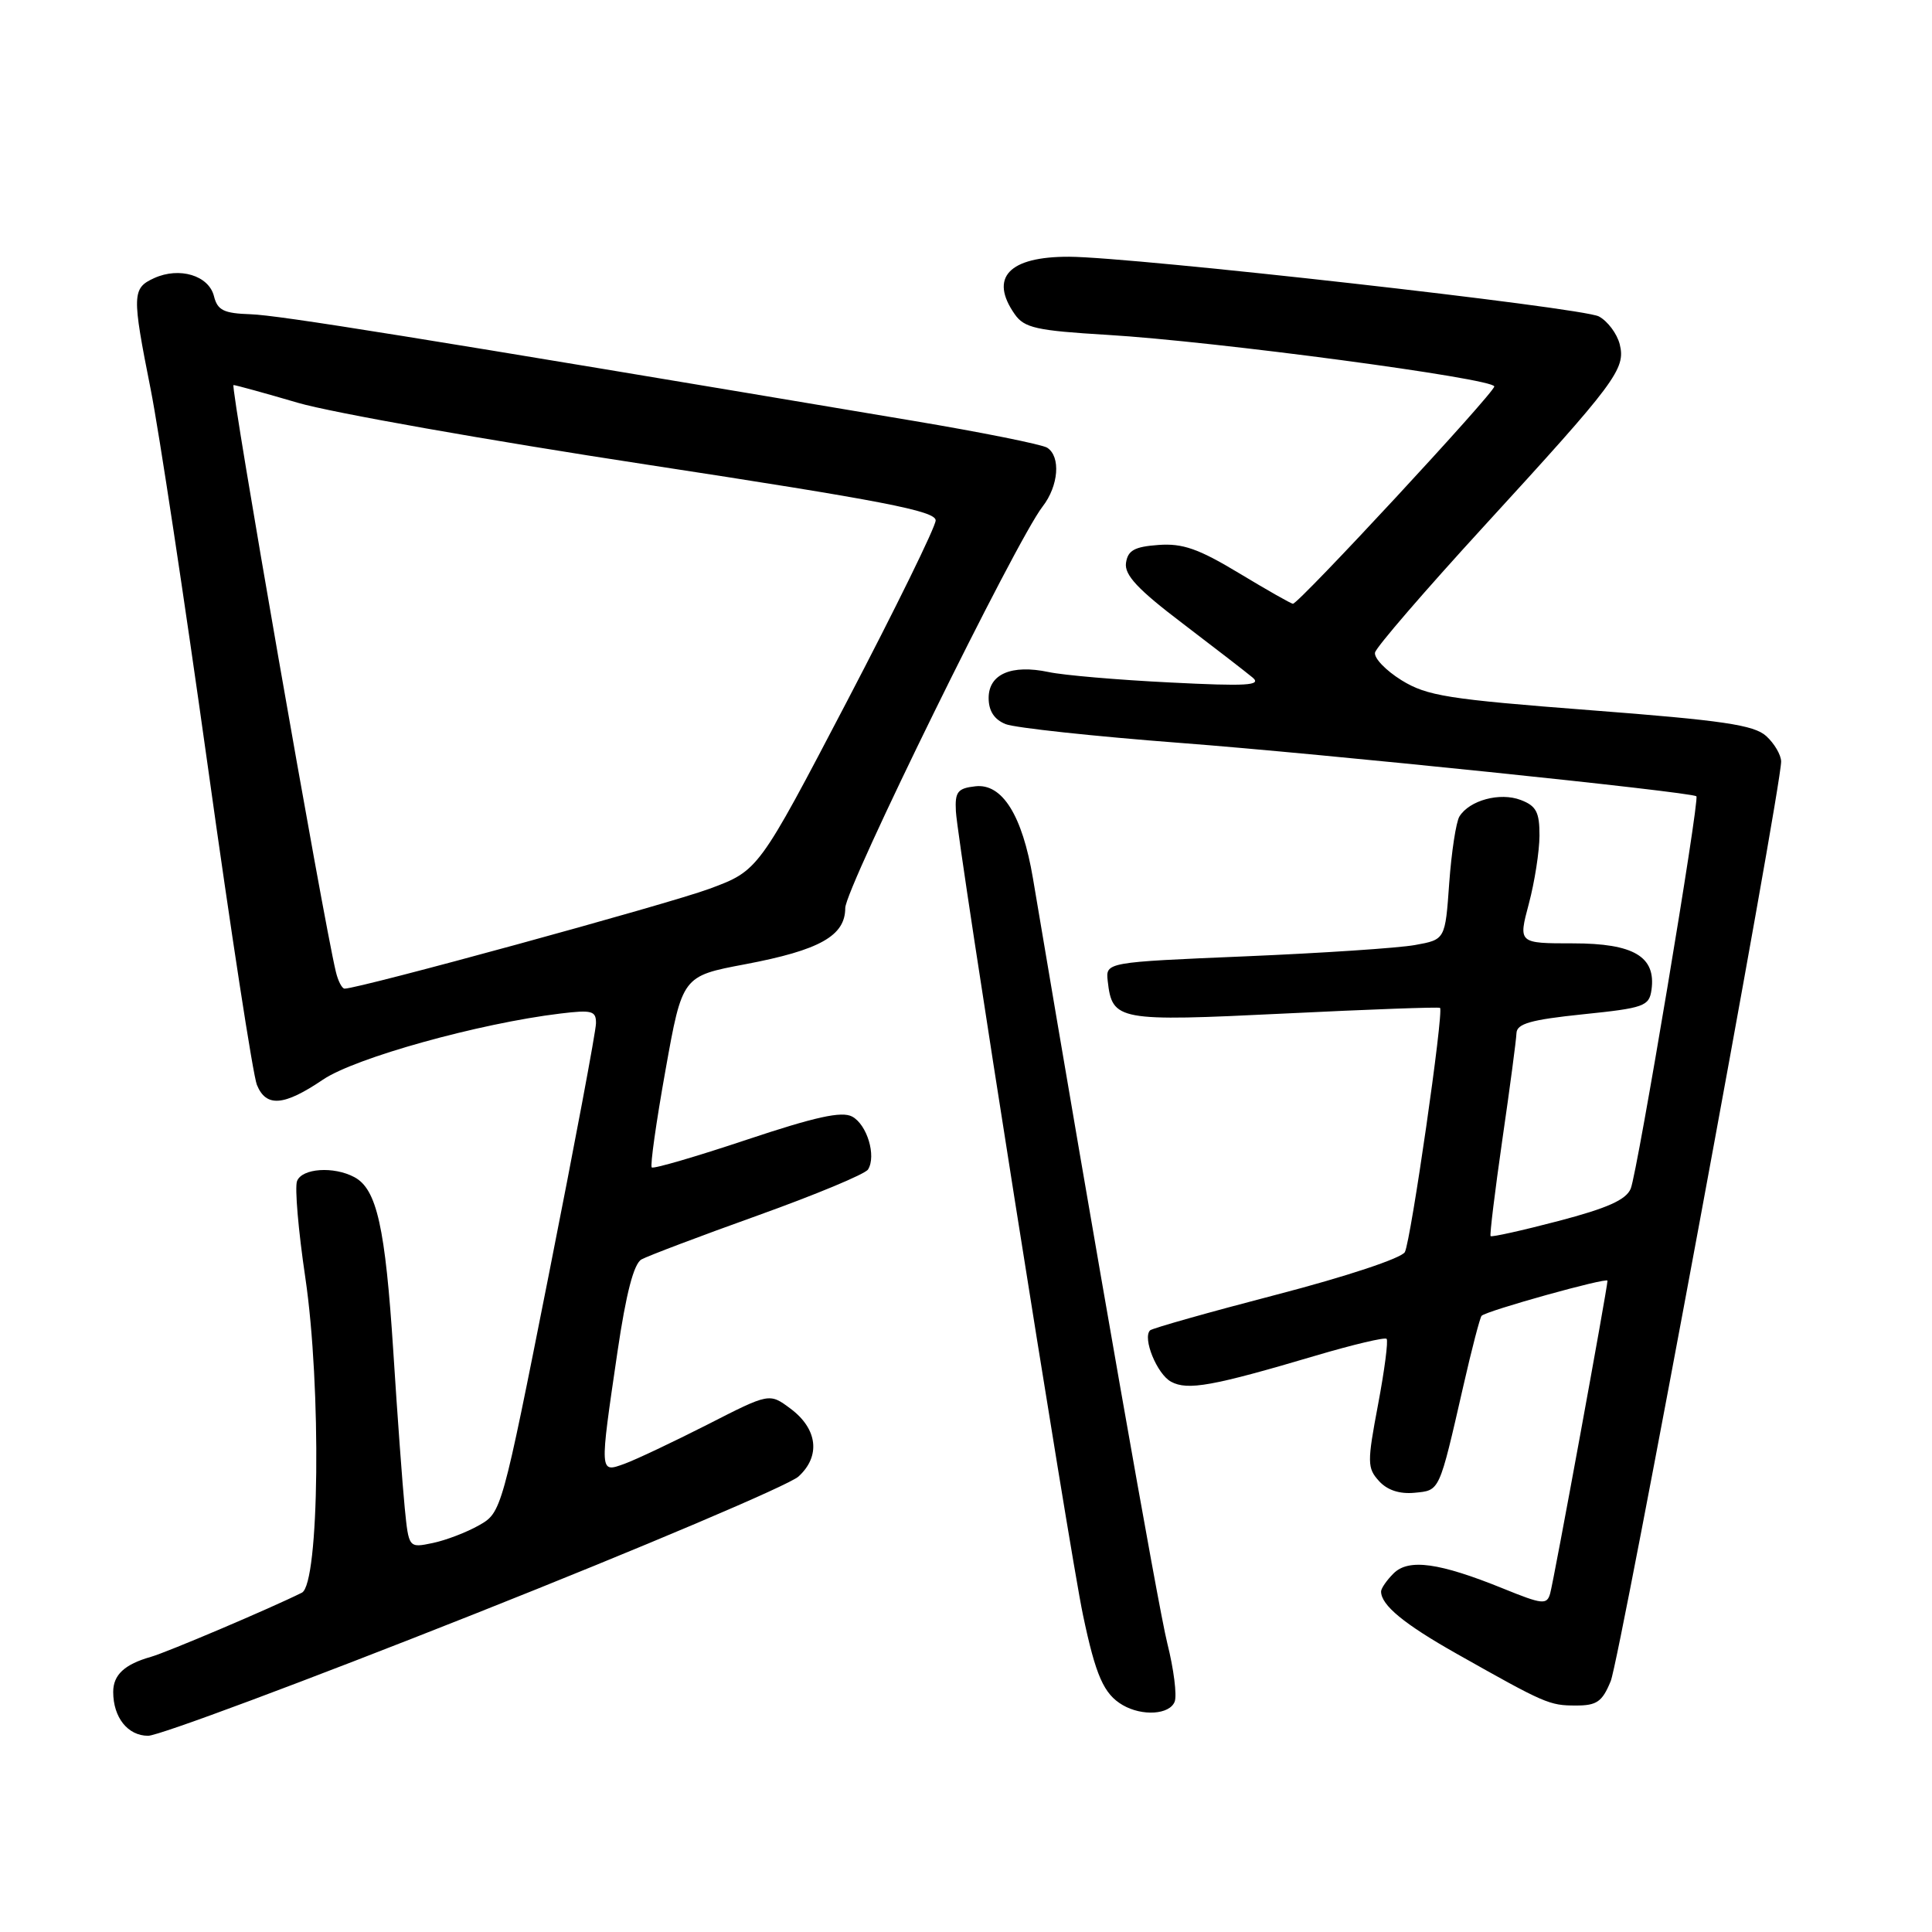 <?xml version="1.0" encoding="UTF-8" standalone="no"?>
<!DOCTYPE svg PUBLIC "-//W3C//DTD SVG 1.1//EN" "http://www.w3.org/Graphics/SVG/1.1/DTD/svg11.dtd" >
<svg xmlns="http://www.w3.org/2000/svg" xmlns:xlink="http://www.w3.org/1999/xlink" version="1.1" viewBox="0 0 256 256">
 <g >
 <path fill="currentColor"
d=" M 62.85 213.87 C 85.21 205.00 104.53 196.80 105.80 195.65 C 108.77 192.95 108.34 189.32 104.73 186.64 C 101.95 184.57 101.95 184.57 93.73 188.77 C 89.20 191.07 84.26 193.41 82.75 193.96 C 79.42 195.16 79.43 195.37 81.82 179.11 C 82.96 171.38 83.98 167.45 85.00 166.88 C 85.83 166.42 92.77 163.79 100.42 161.05 C 108.08 158.30 114.65 155.57 115.02 154.96 C 116.14 153.16 114.89 149.01 112.91 147.95 C 111.53 147.21 108.02 147.99 98.91 151.03 C 92.23 153.26 86.58 154.91 86.36 154.69 C 86.13 154.47 86.95 148.67 88.18 141.81 C 90.41 129.34 90.41 129.34 98.73 127.77 C 108.62 125.90 112.00 124.00 112.00 120.32 C 112.00 117.69 134.63 71.63 138.15 67.12 C 140.28 64.37 140.58 60.48 138.75 59.32 C 138.06 58.89 130.07 57.28 121.00 55.76 C 54.71 44.62 36.97 41.77 33.21 41.64 C 29.64 41.52 28.82 41.12 28.35 39.24 C 27.66 36.50 23.78 35.33 20.43 36.85 C 17.49 38.19 17.47 39.04 19.97 51.61 C 21.05 57.05 24.45 79.50 27.53 101.50 C 30.60 123.50 33.53 142.51 34.04 143.75 C 35.26 146.75 37.62 146.56 42.79 143.06 C 47.05 140.17 63.47 135.60 74.25 134.30 C 78.45 133.79 79.00 133.94 78.97 135.61 C 78.96 136.65 76.14 151.65 72.71 168.95 C 66.51 200.22 66.45 200.42 63.49 202.10 C 61.84 203.04 59.07 204.10 57.33 204.46 C 54.16 205.12 54.16 205.12 53.63 199.81 C 53.34 196.89 52.65 187.53 52.11 179.00 C 51.05 162.59 49.93 157.57 46.96 155.98 C 44.22 154.51 40.01 154.80 39.36 156.50 C 39.04 157.33 39.53 163.07 40.45 169.25 C 42.60 183.77 42.32 209.87 40.00 211.04 C 35.91 213.08 22.20 218.91 20.00 219.54 C 16.50 220.53 15.00 221.93 15.00 224.19 C 15.00 227.57 16.93 230.00 19.63 230.00 C 21.04 230.00 40.49 222.74 62.85 213.87 Z  M 155.65 225.48 C 155.97 224.64 155.53 221.15 154.67 217.73 C 153.44 212.79 145.20 165.87 136.87 116.38 C 135.46 108.03 132.80 103.77 129.23 104.19 C 126.89 104.45 126.52 104.93 126.66 107.50 C 126.87 111.74 141.68 205.35 143.50 213.99 C 145.19 222.05 146.26 224.47 148.76 225.93 C 151.36 227.44 154.98 227.20 155.65 225.48 Z  M 213.43 222.75 C 214.66 219.73 236.03 104.44 236.01 100.90 C 236.00 100.03 235.11 98.51 234.03 97.53 C 232.41 96.06 228.26 95.45 210.78 94.11 C 191.81 92.65 189.09 92.22 185.70 90.13 C 183.61 88.83 182.03 87.18 182.20 86.46 C 182.36 85.74 188.82 78.26 196.54 69.83 C 214.17 50.59 215.44 48.89 214.62 45.61 C 214.26 44.21 213.02 42.55 211.86 41.93 C 209.67 40.75 150.21 34.06 141.68 34.02 C 133.68 33.99 131.05 36.77 134.46 41.64 C 135.73 43.45 137.32 43.81 146.71 44.37 C 160.98 45.22 198.00 50.16 198.00 51.21 C 198.00 52.06 172.10 80.00 171.32 80.00 C 171.08 80.00 167.88 78.18 164.20 75.96 C 158.83 72.72 156.71 71.97 153.50 72.21 C 150.32 72.44 149.44 72.93 149.20 74.59 C 148.97 76.18 150.76 78.10 156.68 82.59 C 160.95 85.84 165.14 89.08 165.98 89.78 C 167.22 90.83 165.23 90.95 155.00 90.43 C 148.12 90.09 140.90 89.47 138.95 89.05 C 134.02 88.01 131.00 89.32 131.00 92.49 C 131.00 94.20 131.74 95.34 133.25 95.95 C 134.49 96.44 144.95 97.57 156.50 98.45 C 175.04 99.86 224.03 104.93 224.78 105.51 C 225.25 105.87 216.97 155.34 216.08 157.50 C 215.47 158.98 212.99 160.09 206.50 161.79 C 201.69 163.05 197.64 163.95 197.51 163.79 C 197.38 163.63 198.08 157.88 199.07 151.00 C 200.07 144.12 200.91 137.78 200.94 136.90 C 200.99 135.64 202.82 135.12 209.75 134.40 C 217.84 133.57 218.52 133.33 218.83 131.17 C 219.45 126.76 216.49 125.00 208.44 125.00 C 201.18 125.00 201.18 125.00 202.58 119.75 C 203.35 116.86 203.98 112.80 203.99 110.73 C 204.00 107.61 203.56 106.78 201.50 106.00 C 198.75 104.95 194.71 106.04 193.38 108.19 C 192.94 108.91 192.33 112.87 192.03 117.00 C 191.50 124.50 191.50 124.50 187.50 125.22 C 185.30 125.62 175.18 126.29 165.00 126.72 C 146.50 127.50 146.50 127.50 146.78 130.00 C 147.38 135.25 148.08 135.38 170.18 134.30 C 181.36 133.75 190.64 133.41 190.81 133.55 C 191.34 133.96 186.95 164.41 186.15 165.91 C 185.72 166.71 178.38 169.15 169.14 171.55 C 160.19 173.88 152.66 176.01 152.39 176.28 C 151.36 177.31 153.32 182.10 155.18 183.09 C 157.38 184.27 160.66 183.68 174.40 179.61 C 179.30 178.16 183.50 177.17 183.73 177.40 C 183.97 177.64 183.46 181.55 182.60 186.11 C 181.15 193.78 181.16 194.52 182.72 196.24 C 183.81 197.45 185.45 197.99 187.43 197.80 C 190.81 197.47 190.66 197.81 193.91 183.61 C 195.02 178.73 196.11 174.56 196.32 174.35 C 196.98 173.68 213.00 169.22 213.00 169.70 C 213.00 170.64 205.87 209.56 205.40 211.16 C 204.97 212.67 204.37 212.60 199.20 210.50 C 190.72 207.06 186.65 206.49 184.65 208.49 C 183.74 209.40 183.00 210.47 183.00 210.88 C 183.00 212.69 186.04 215.19 193.00 219.12 C 204.75 225.75 205.30 225.99 208.80 225.99 C 211.59 226.00 212.31 225.49 213.43 222.75 Z  M 44.50 128.75 C 42.82 121.79 30.47 51.00 30.94 51.02 C 31.25 51.03 35.10 52.09 39.50 53.38 C 43.90 54.67 64.71 58.36 85.75 61.57 C 116.99 66.35 124.00 67.71 123.98 68.96 C 123.97 69.81 118.68 80.59 112.23 92.93 C 100.50 115.36 100.50 115.36 94.00 117.77 C 88.55 119.79 47.59 131.00 45.66 131.00 C 45.32 131.00 44.79 129.99 44.50 128.75 Z "/>
</g>
</svg>